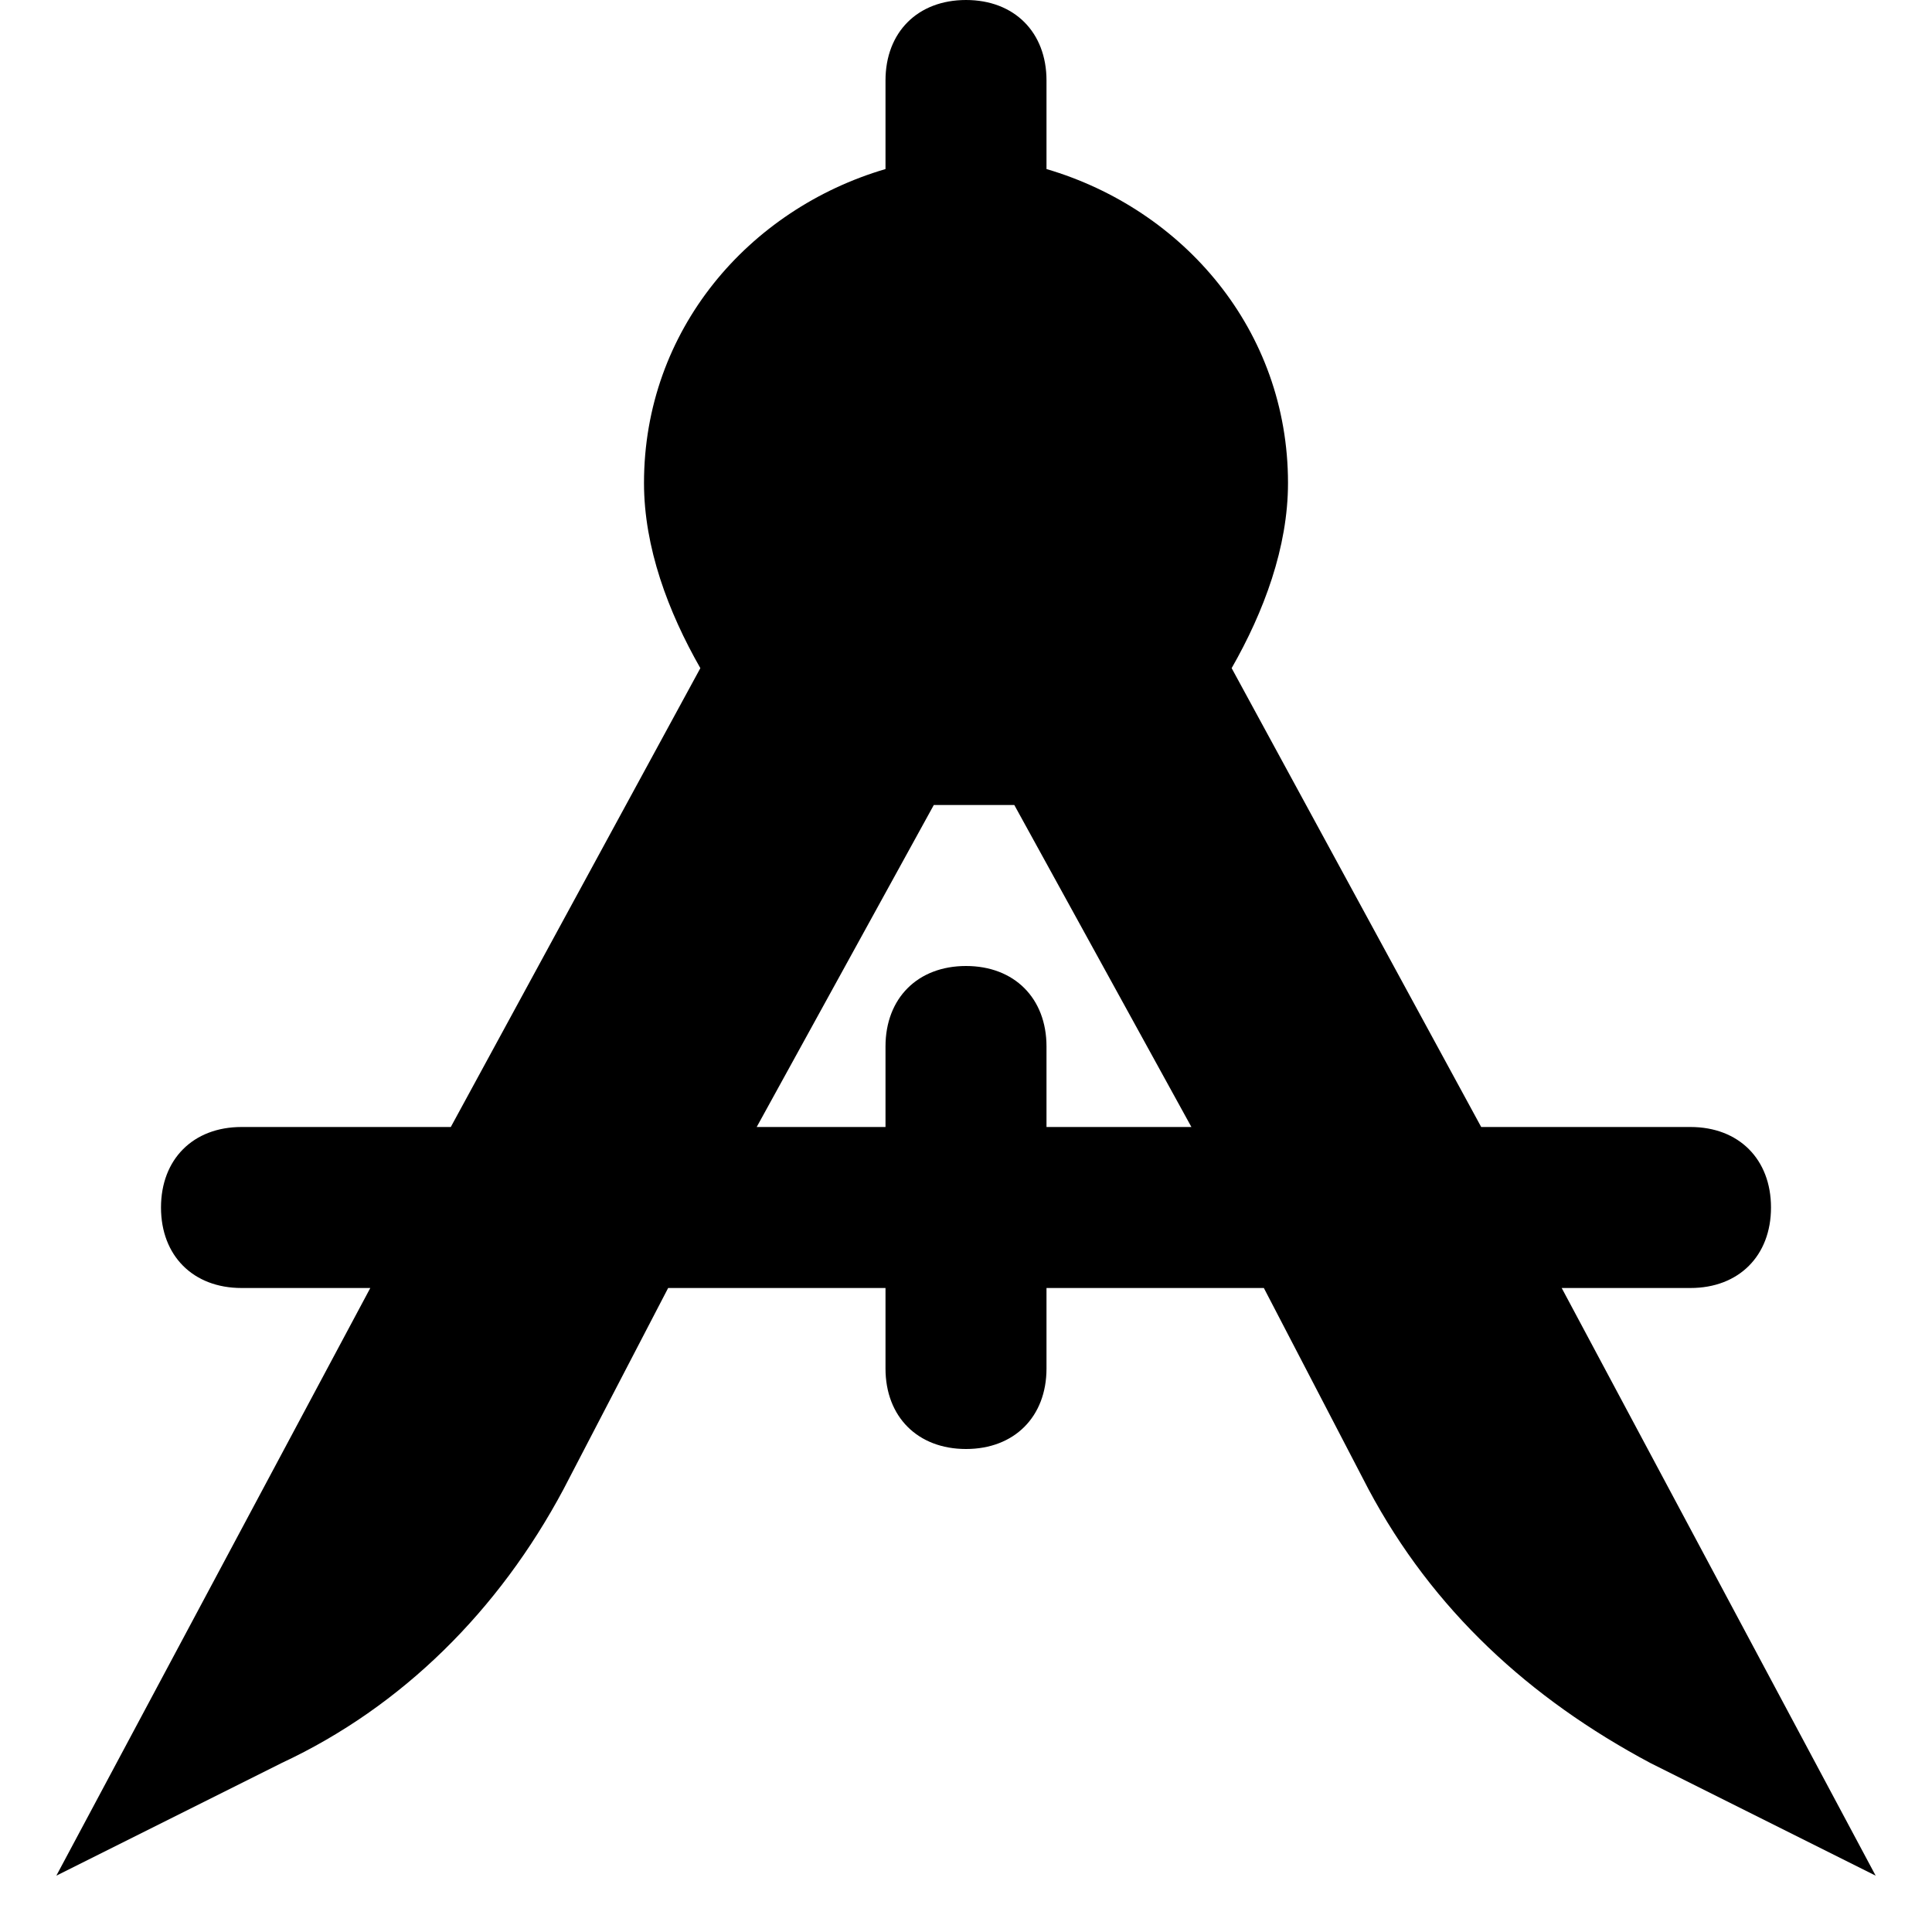 <?xml version="1.0" encoding="utf-8"?>
<!-- Generator: Adobe Illustrator 19.1.0, SVG Export Plug-In . SVG Version: 6.00 Build 0)  -->
<!DOCTYPE svg PUBLIC "-//W3C//DTD SVG 1.1//EN" "http://www.w3.org/Graphics/SVG/1.1/DTD/svg11.dtd">
<svg version="1.1" id="Layer_1" xmlns="http://www.w3.org/2000/svg" xmlns:xlink="http://www.w3.org/1999/xlink" x="0px" y="0px"
	 width="24px" height="24px" viewBox="0 0 24 24" enable-background="new 0 0 24 24" xml:space="preserve">
<path d="M19.4,16H21c0.6,0,1-0.4,1-1v0c0-0.6-0.4-1-1-1h-2.6l-3.1-5.7C15.7,7.6,16,6.8,16,6c0-1.9-1.3-3.4-3-3.9V1c0-0.6-0.4-1-1-1
	h0c-0.6,0-1,0.4-1,1v1.1C9.3,2.6,8,4.1,8,6c0,0.8,0.3,1.6,0.7,2.3L5.6,14H3c-0.6,0-1,0.4-1,1v0c0,0.6,0.4,1,1,1h1.6l-3.9,7.3
	l2.8-1.4c1.5-0.7,2.7-1.9,3.5-3.4L8.3,16H11v1c0,0.6,0.4,1,1,1h0c0.6,0,1-0.4,1-1v-1h2.7l1.3,2.5c0.8,1.5,2,2.6,3.5,3.4l2.8,1.4
	L19.4,16z M13,14v-1c0-0.6-0.4-1-1-1h0c-0.6,0-1,0.4-1,1v1H9.4l2.2-4c0.2,0,0.3,0,0.5,0s0.3,0,0.5,0l2.2,4H13z"/>
</svg>
